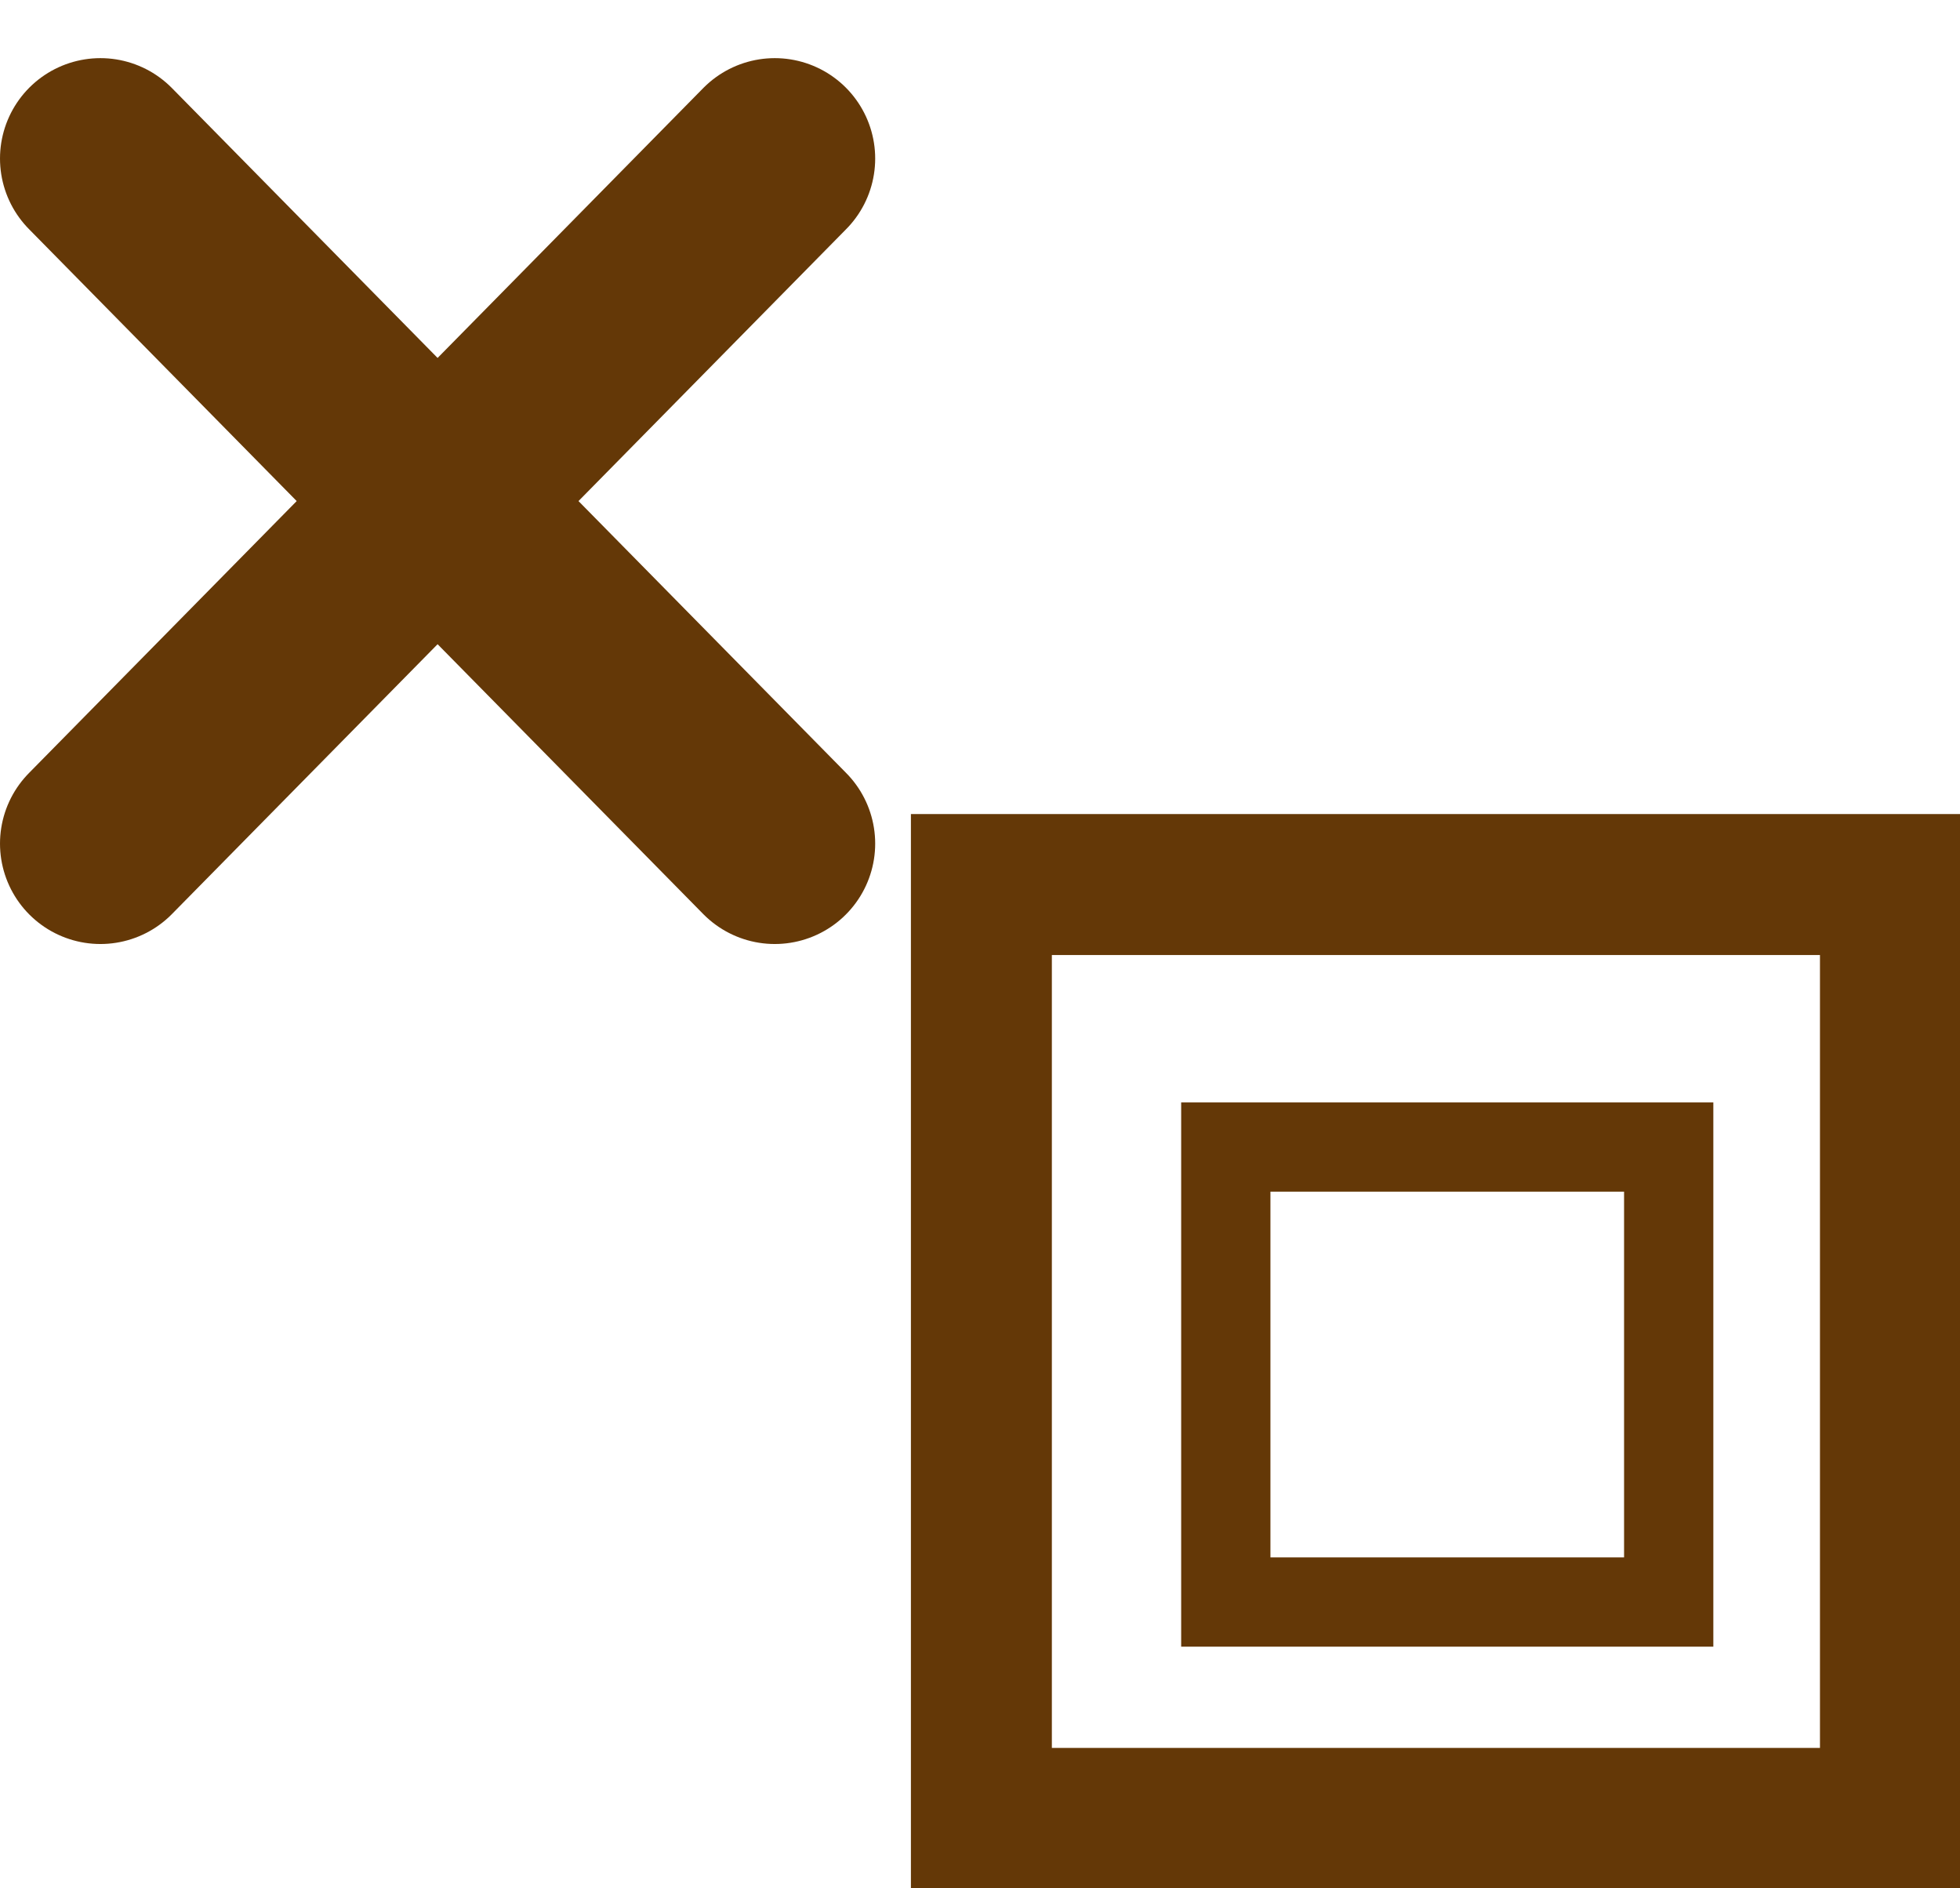 <?xml version="1.0" encoding="UTF-8" standalone="no"?>
<!-- Created with Inkscape (http://www.inkscape.org/) -->

<svg
   width="817.463"
   height="787.388"
   viewBox="0 0 216.287 208.33"
   version="1.1"
   id="svg1"
   inkscape:version="1.3.2 (091e20ef0f, 2023-11-25)"
   xml:space="preserve"
   inkscape:export-filename="remove_anchor.png"
   inkscape:export-xdpi="96"
   inkscape:export-ydpi="96"
   sodipodi:docname="remove_spline.svg"
   xmlns:inkscape="http://www.inkscape.org/namespaces/inkscape"
   xmlns:sodipodi="http://sodipodi.sourceforge.net/DTD/sodipodi-0.dtd"
   xmlns="http://www.w3.org/2000/svg"
   xmlns:svg="http://www.w3.org/2000/svg"><sodipodi:namedview
     id="namedview1"
     pagecolor="#aa7a7a"
     bordercolor="#999999"
     borderopacity="1"
     inkscape:showpageshadow="2"
     inkscape:pageopacity="0"
     inkscape:pagecheckerboard="0"
     inkscape:deskcolor="#d1d1d1"
     inkscape:document-units="mm"><inkscape:page
       x="0"
       y="0"
       width="216.287"
       height="208.33"
       id="page1"
       margin="0"
       bleed="0" /></sodipodi:namedview><defs
     id="defs1" /><path
     style="display:inline;fill:none;fill-opacity:1;stroke:#643807;stroke-width:22.16;stroke-linecap:round;stroke-miterlimit:3.4;stroke-dasharray:none;stroke-opacity:1;paint-order:stroke fill markers"
     d="M 85.497,93.085 11.08,17.495"
     id="path3"
     sodipodi:nodetypes="cc"
     inkscape:export-filename="remove_spline.svg"
     inkscape:export-xdpi="96"
     inkscape:export-ydpi="96" /><path
     style="display:inline;fill:none;fill-opacity:1;stroke:#643807;stroke-width:22.16;stroke-linecap:round;stroke-miterlimit:3.4;stroke-dasharray:none;stroke-opacity:1;paint-order:stroke fill markers"
     d="M 11.08,93.085 85.497,17.495"
     id="path4"
     sodipodi:nodetypes="cc"
     inkscape:export-filename="remove_spline.svg"
     inkscape:export-xdpi="96"
     inkscape:export-ydpi="96" /><g
     id="g4"
     transform="matrix(0.849,0,0,0.849,38.142,36.879)"
     style="display:inline;stroke:#643807;stroke-opacity:1"
     inkscape:export-filename="remove_anchor.svg"
     inkscape:export-xdpi="96"
     inkscape:export-ydpi="96"><rect
       style="display:inline;fill:none;fill-opacity:1;stroke:#643807;stroke-width:18.32;stroke-linecap:round;stroke-linejoin:miter;stroke-miterlimit:3.4;stroke-dasharray:none;stroke-opacity:1;paint-order:stroke fill markers"
       id="rect21-6"
       width="118.156"
       height="121.374"
       x="82.632"
       y="71.525"
       inkscape:export-filename="add_anchor.svg"
       inkscape:export-xdpi="96"
       inkscape:export-ydpi="96" /><rect
       style="display:inline;fill:none;fill-opacity:1;stroke:#643807;stroke-width:11.602;stroke-linecap:round;stroke-linejoin:miter;stroke-miterlimit:3.4;stroke-dasharray:none;stroke-opacity:1;paint-order:stroke fill markers"
       id="rect22"
       width="57.567"
       height="59.135"
       x="114.4"
       y="105.641" /></g></svg>
